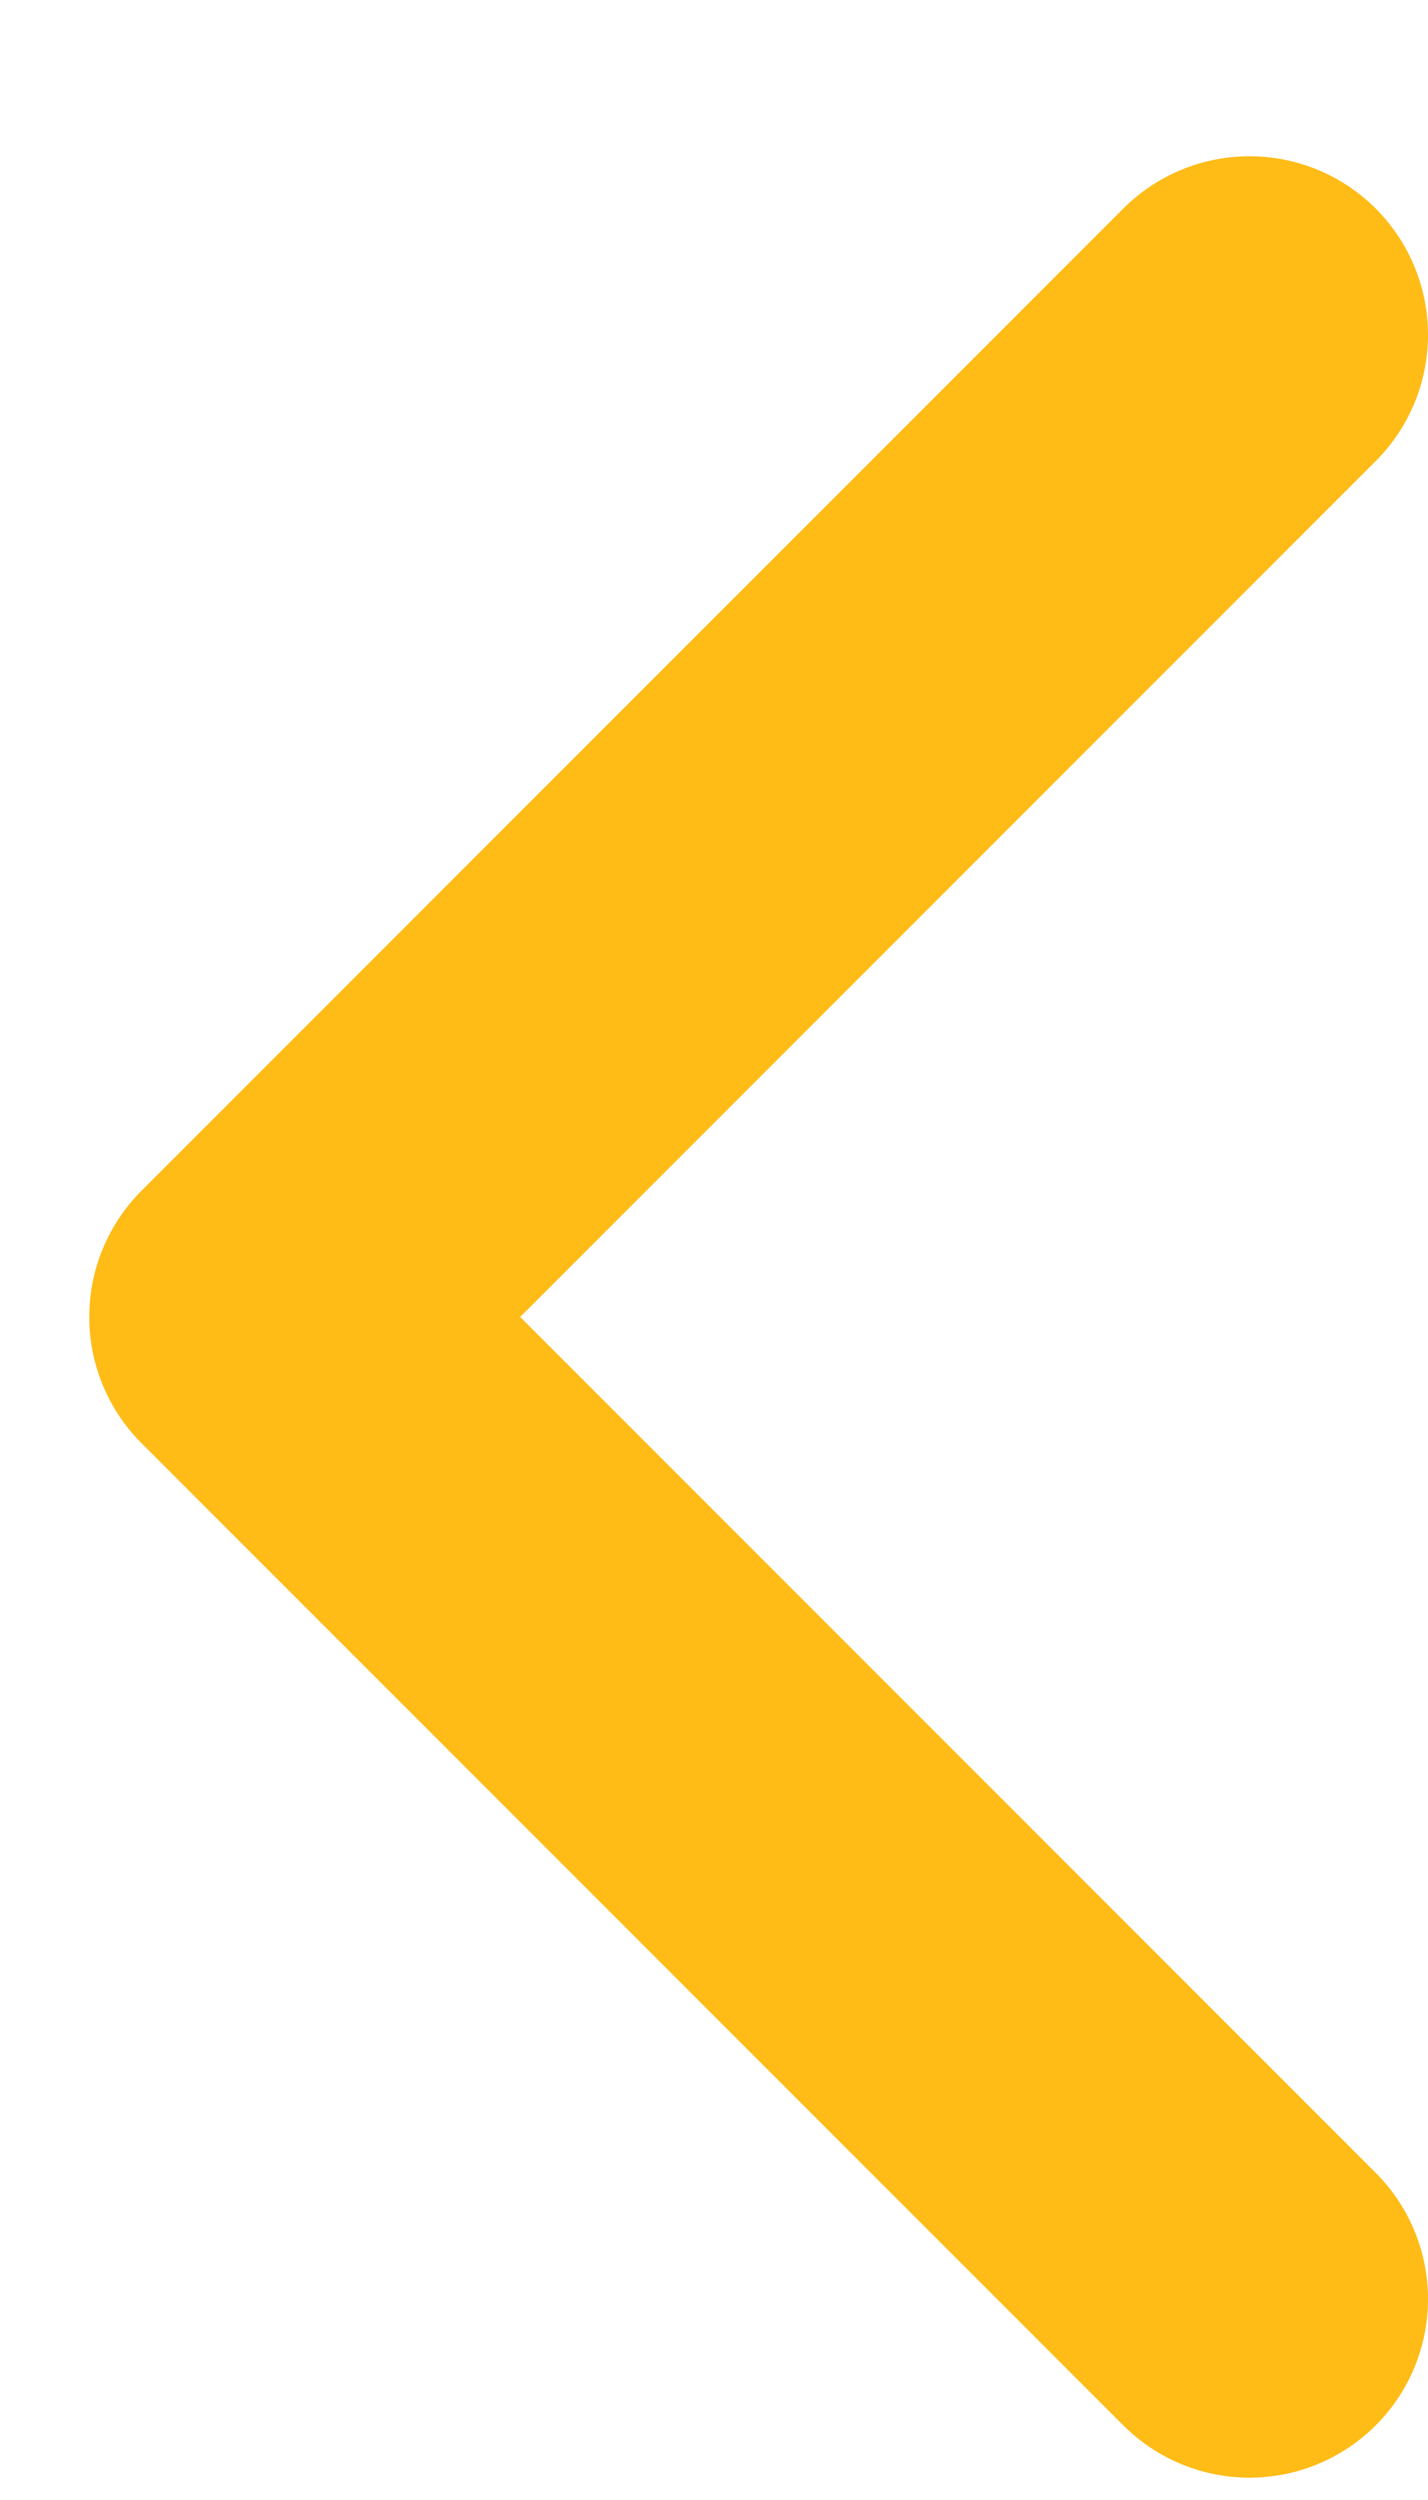 <svg width="8" height="14" viewBox="0 0 8 14" fill="none"
    xmlns="http://www.w3.org/2000/svg">
    <path d="M7 12.875L1.5 7.375L7 1.875" stroke="#FFBC17" stroke-width="2" stroke-linecap="round" stroke-linejoin="round"/>
</svg>
